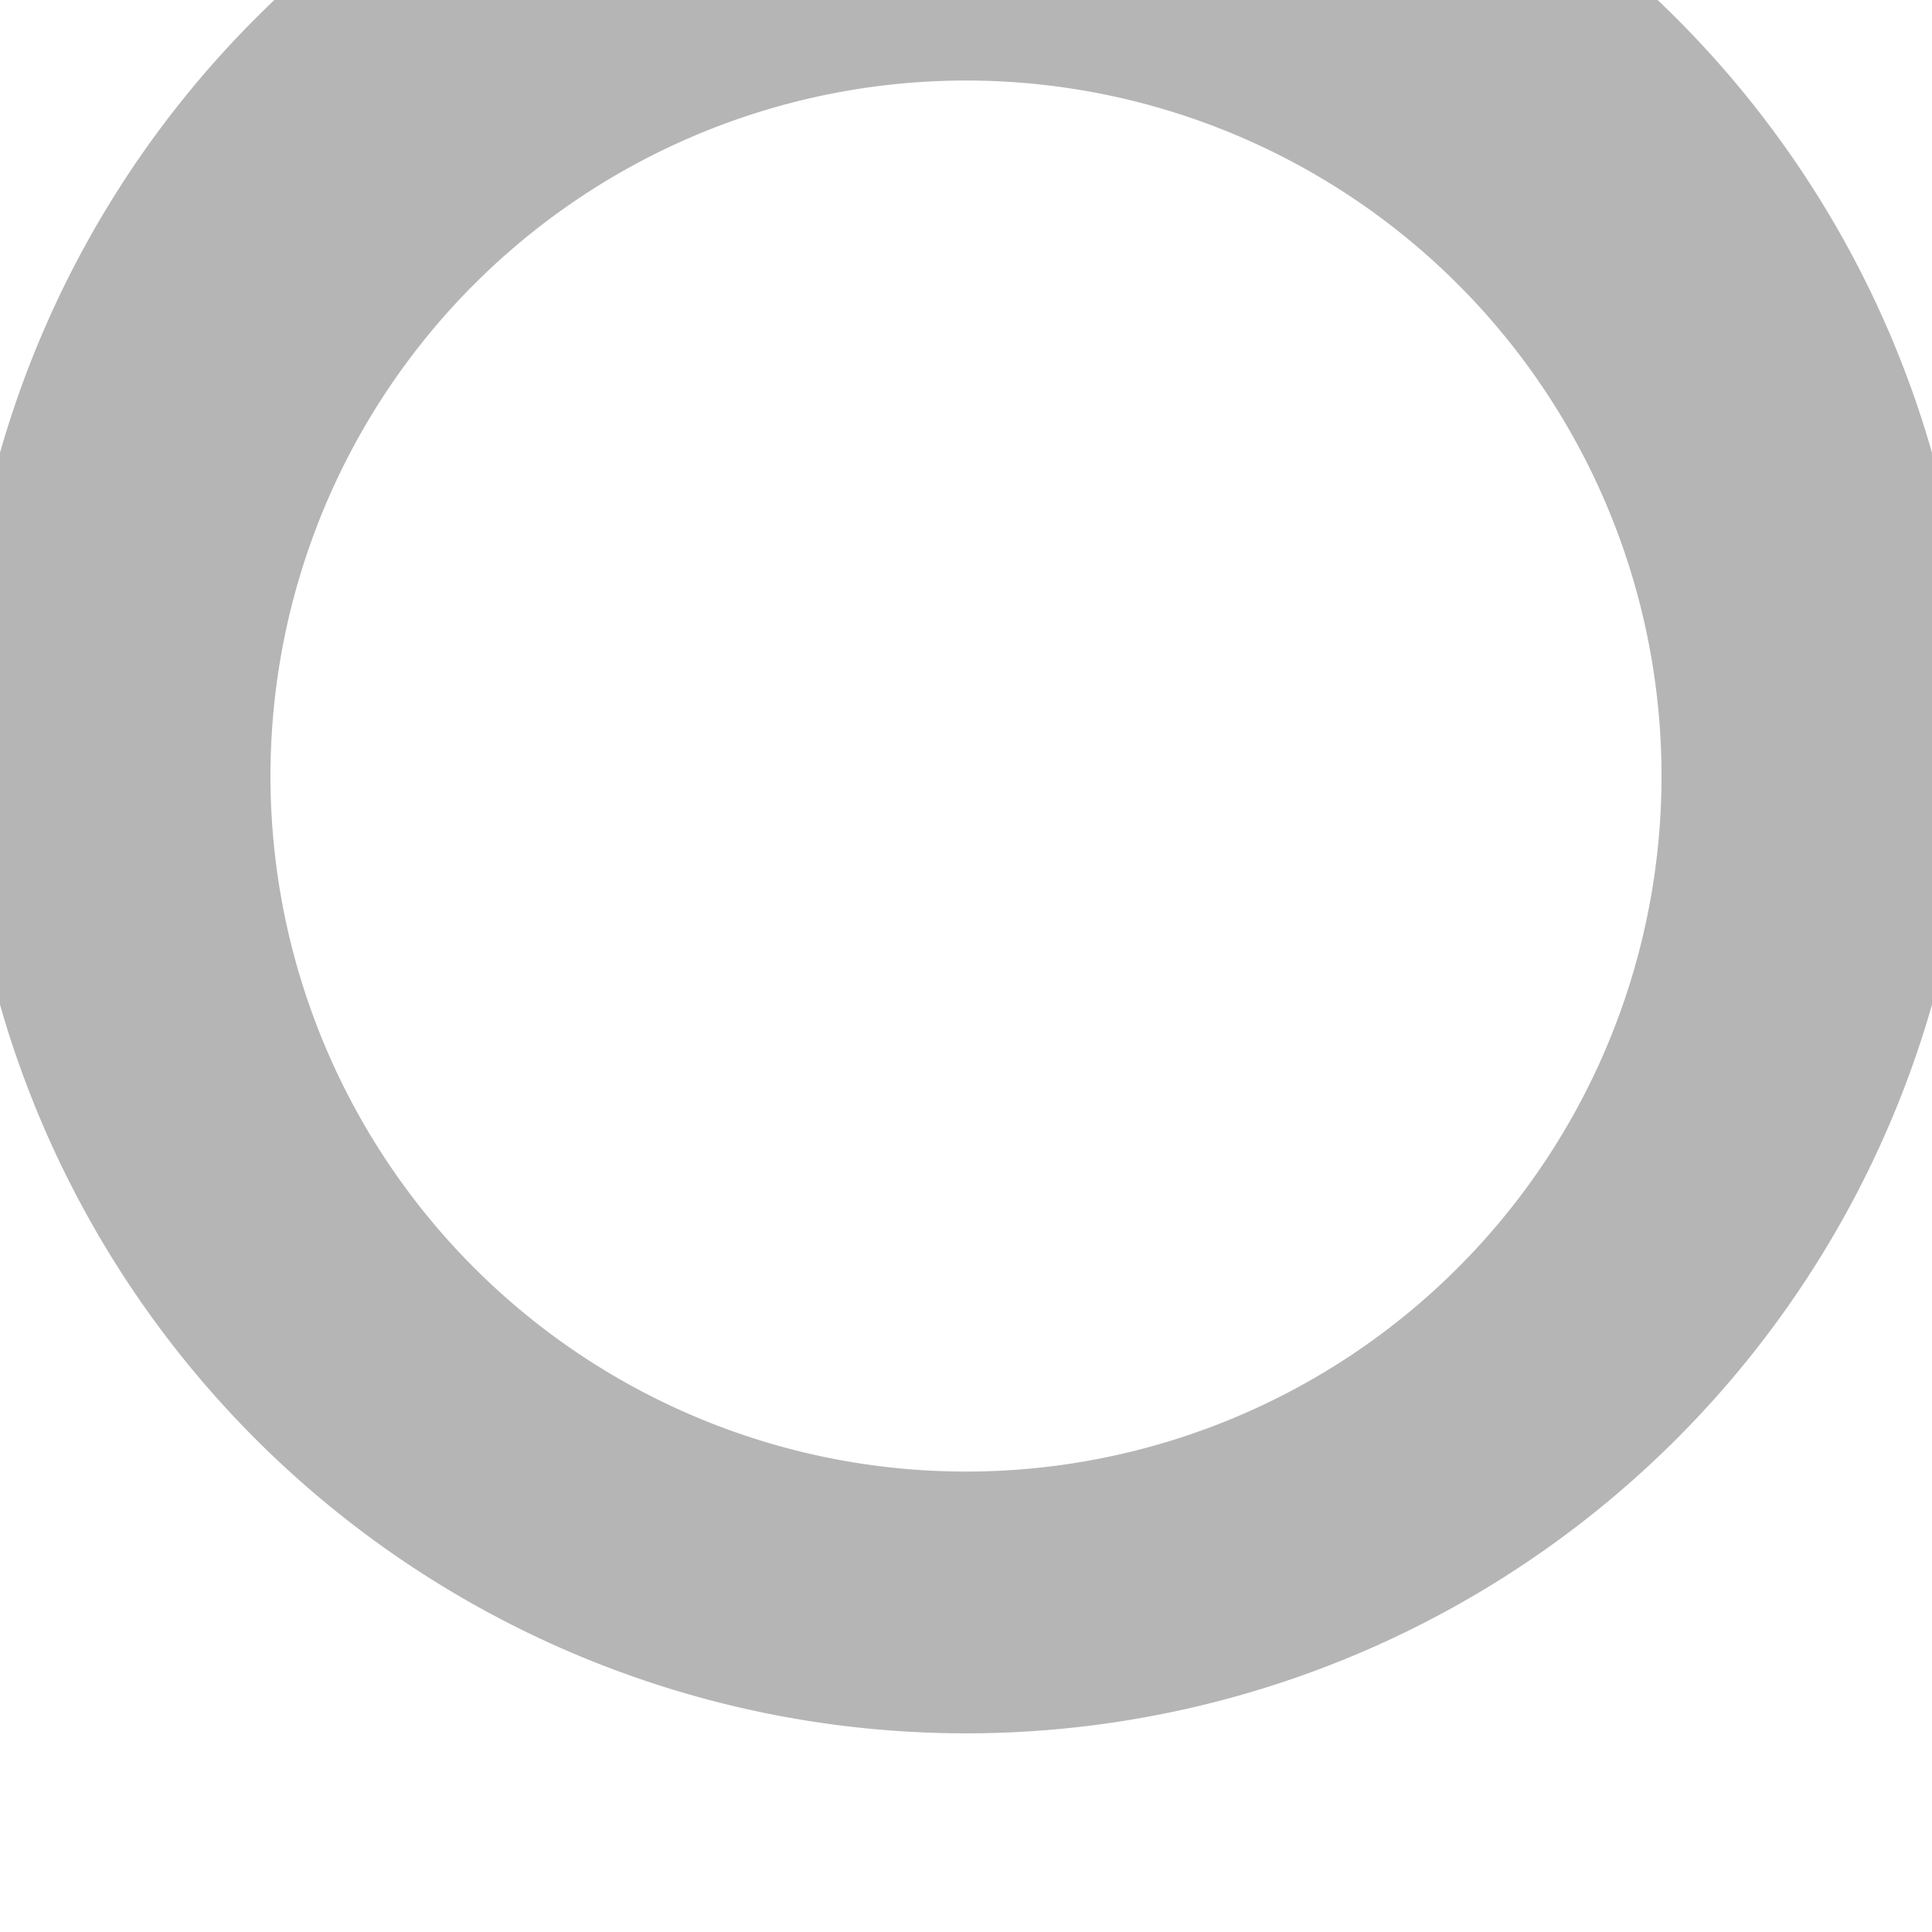 <svg width="25" height="25" fill="none" xmlns="http://www.w3.org/2000/svg"><path fill-rule="evenodd" clip-rule="evenodd" d="M0 13a13 13 0 1125 0 13 13 0 01-25 0zm21 0a9 9 0 10-17 0 9 9 0 0017 0z" fill="#B5B5B5"/></svg>